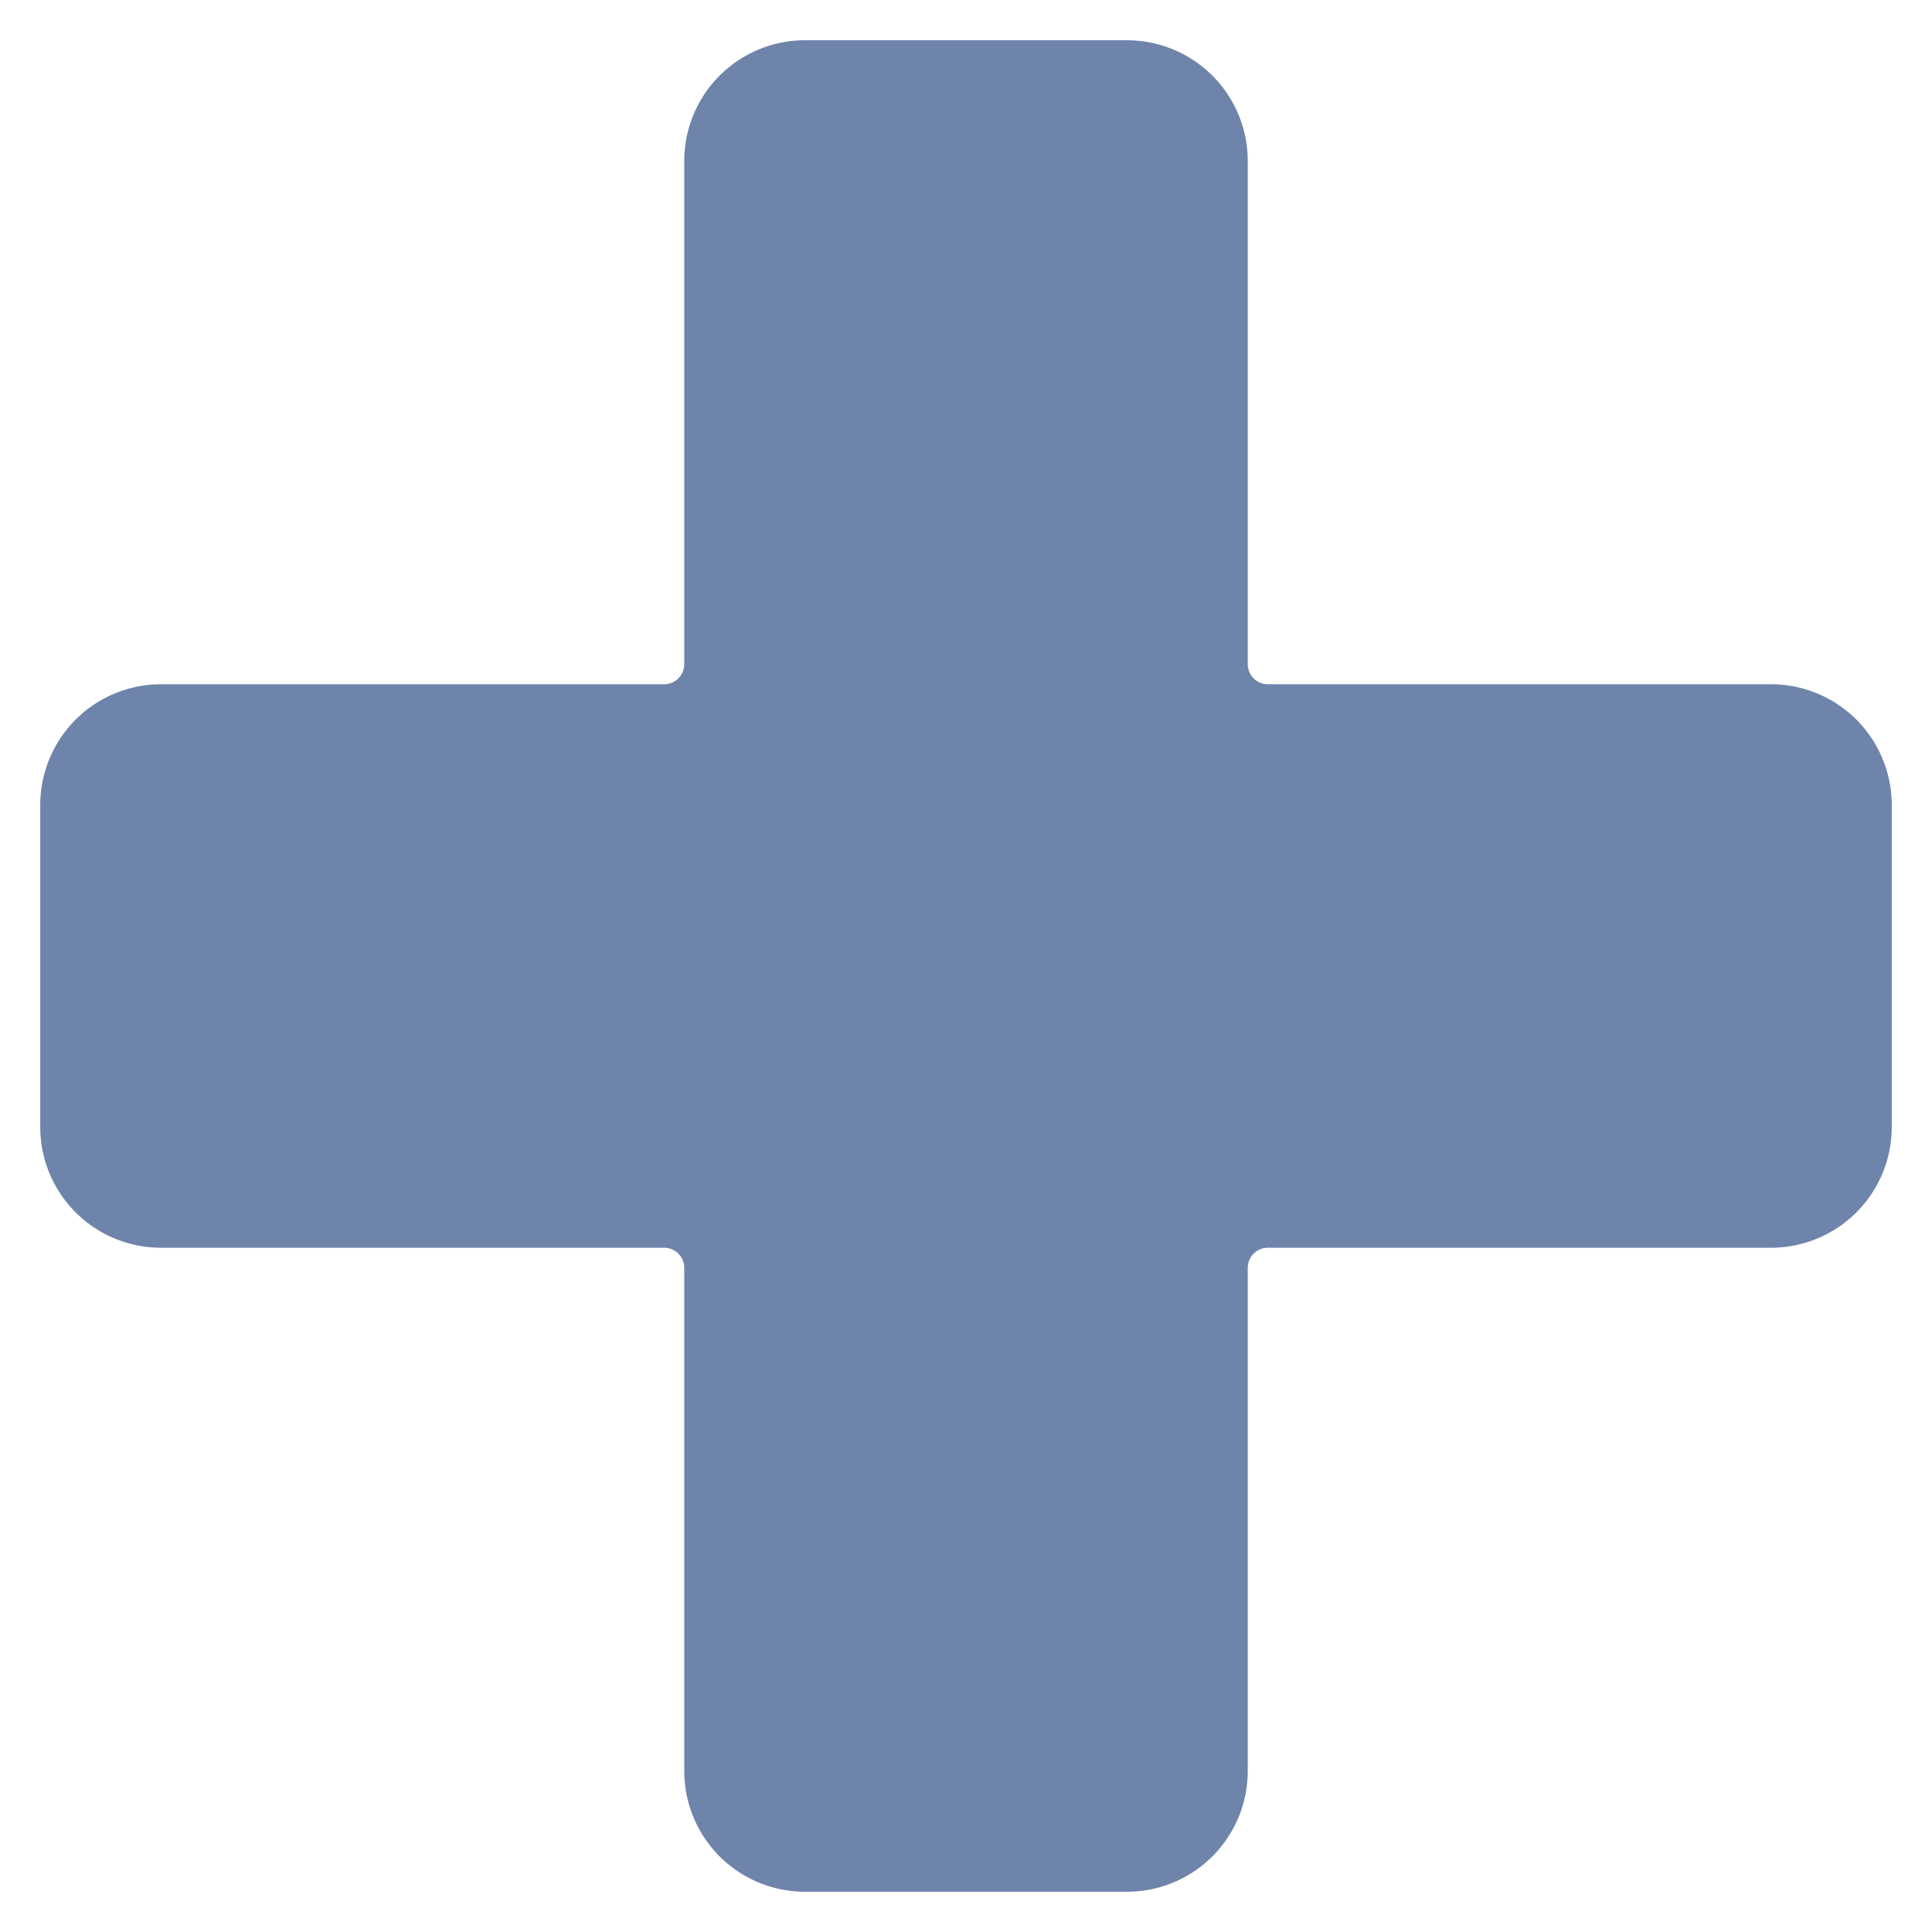 <svg xmlns="http://www.w3.org/2000/svg" viewBox="0 0 24 24"><title>add-bold</title><path fill="#6f84ab" d="M8.5,22A1.5,1.5,0,0,0,10,23.5h4A1.5,1.5,0,0,0,15.5,22V15.75a.25.25,0,0,1,.25-.25H22A1.5,1.5,0,0,0,23.5,14V10A1.5,1.5,0,0,0,22,8.5H15.75a.25.25,0,0,1-.25-.25V2A1.5,1.5,0,0,0,14,.5H10A1.5,1.5,0,0,0,8.5,2V8.25a.25.25,0,0,1-.25.25H2A1.5,1.5,0,0,0,.5,10v4A1.5,1.5,0,0,0,2,15.5H8.25a.25.25,0,0,1,.25.25Z"/></svg>
